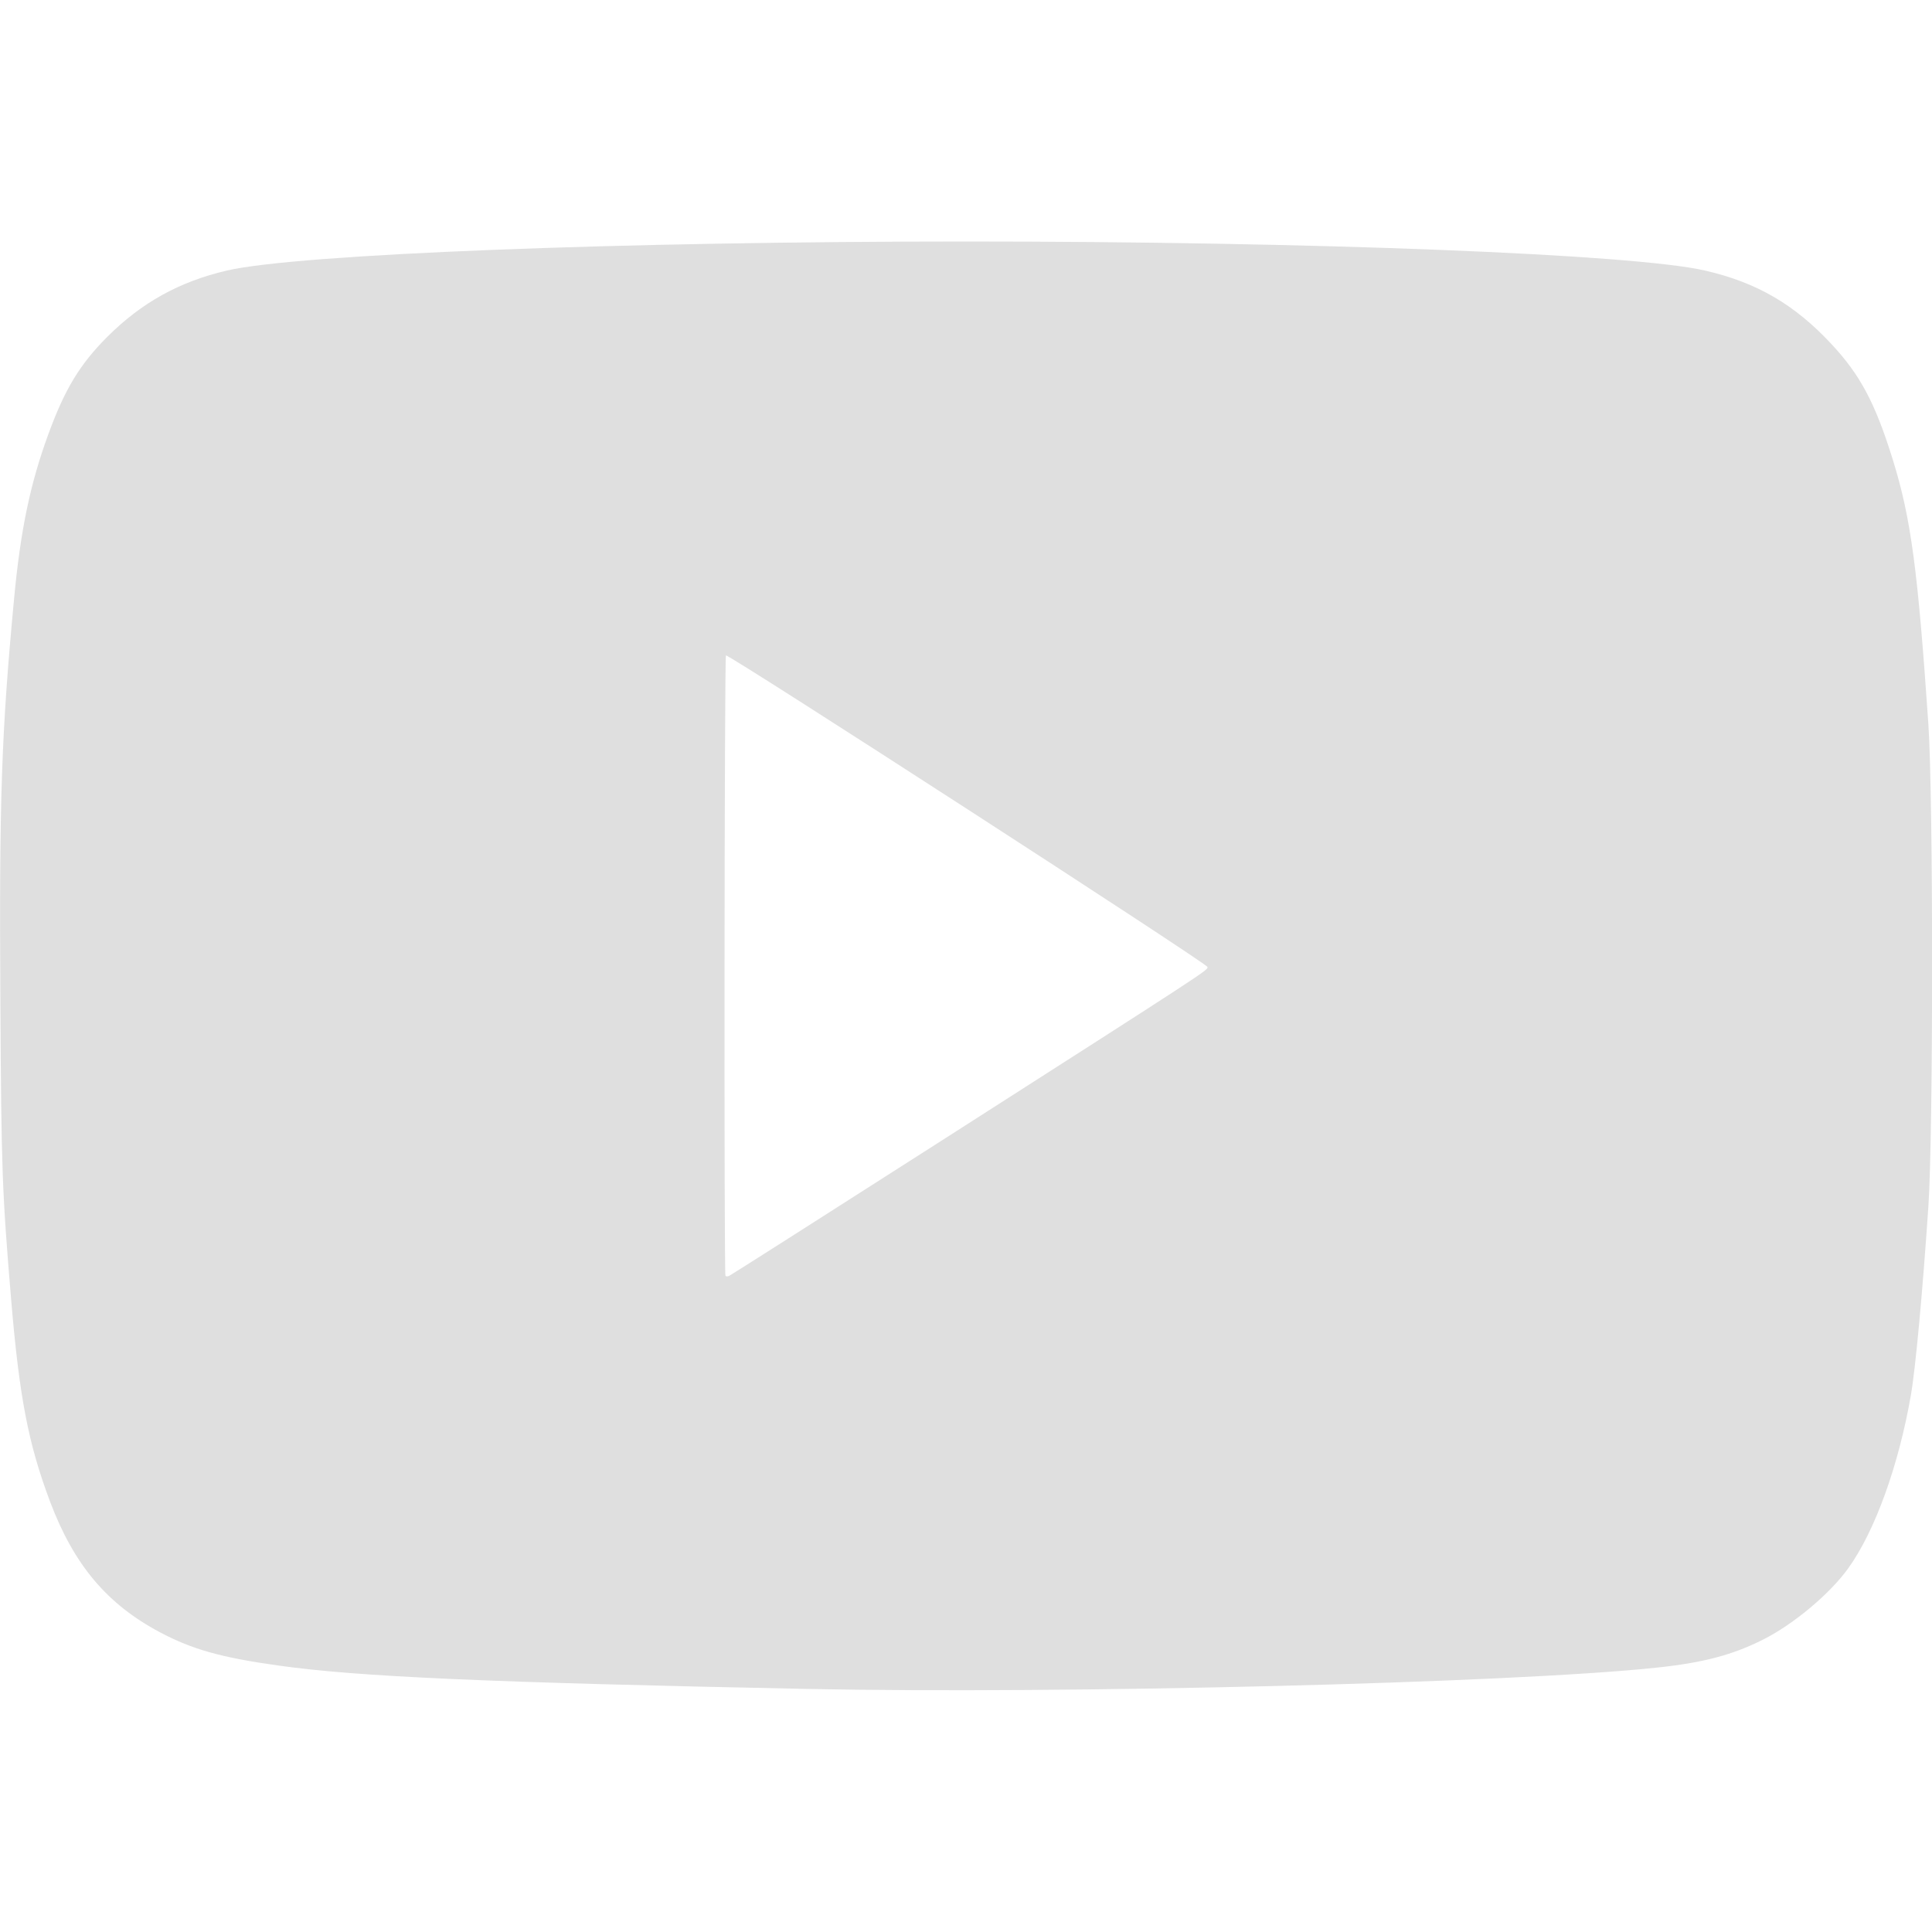 <svg xmlns="http://www.w3.org/2000/svg" width="16" height="16" version="1.1">
 <defs>
  <style id="current-color-scheme" type="text/css">
   .ColorScheme-Text { color:#dfdfdf; } .ColorScheme-Highlight { color:#4285f4; }
  </style>
 </defs>
 <path style="fill:currentColor" class="ColorScheme-Text" d="m 8.002,2 c -2.866,0 -5.532,0.104 -6.121,0.24 C 1.486,2.332 1.174,2.505 0.889,2.789 0.662,3.016 0.537,3.222 0.401,3.594 0.251,4.003 0.17,4.386 0.116,4.965 c -0.104,1.105 -0.123,1.651 -0.113,3.316 0.008,1.416 0.014,1.581 0.09,2.49 0.068,0.805 0.142,1.187 0.322,1.666 0.198,0.524 0.472,0.849 0.912,1.082 0.267,0.141 0.503,0.208 0.984,0.275 0.656,0.092 1.728,0.14 4.373,0.193 2.128,0.043 5.824,-0.048 7.033,-0.176 0.39,-0.041 0.633,-0.106 0.887,-0.234 0.251,-0.127 0.551,-0.378 0.703,-0.59 0.222,-0.309 0.417,-0.852 0.518,-1.432 0.039,-0.225 0.097,-0.855 0.145,-1.563 0.041,-0.605 0.041,-3.389 0,-3.994 C 15.883,4.726 15.827,4.295 15.676,3.809 15.53,3.337 15.405,3.104 15.166,2.848 14.861,2.521 14.548,2.339 14.122,2.241 13.532,2.104 10.869,2 8.002,2 Z M 6.012,5.428 c 0.019,-0.015 3.988,2.553 3.988,2.58 0,0.029 0.049,-0.002 -2.219,1.449 -0.946,0.605 -1.73,1.104 -1.742,1.109 -0.012,0.006 -0.026,0.006 -0.031,0 -0.013,-0.016 -0.009,-5.129 0.004,-5.139 z"/>
</svg>
